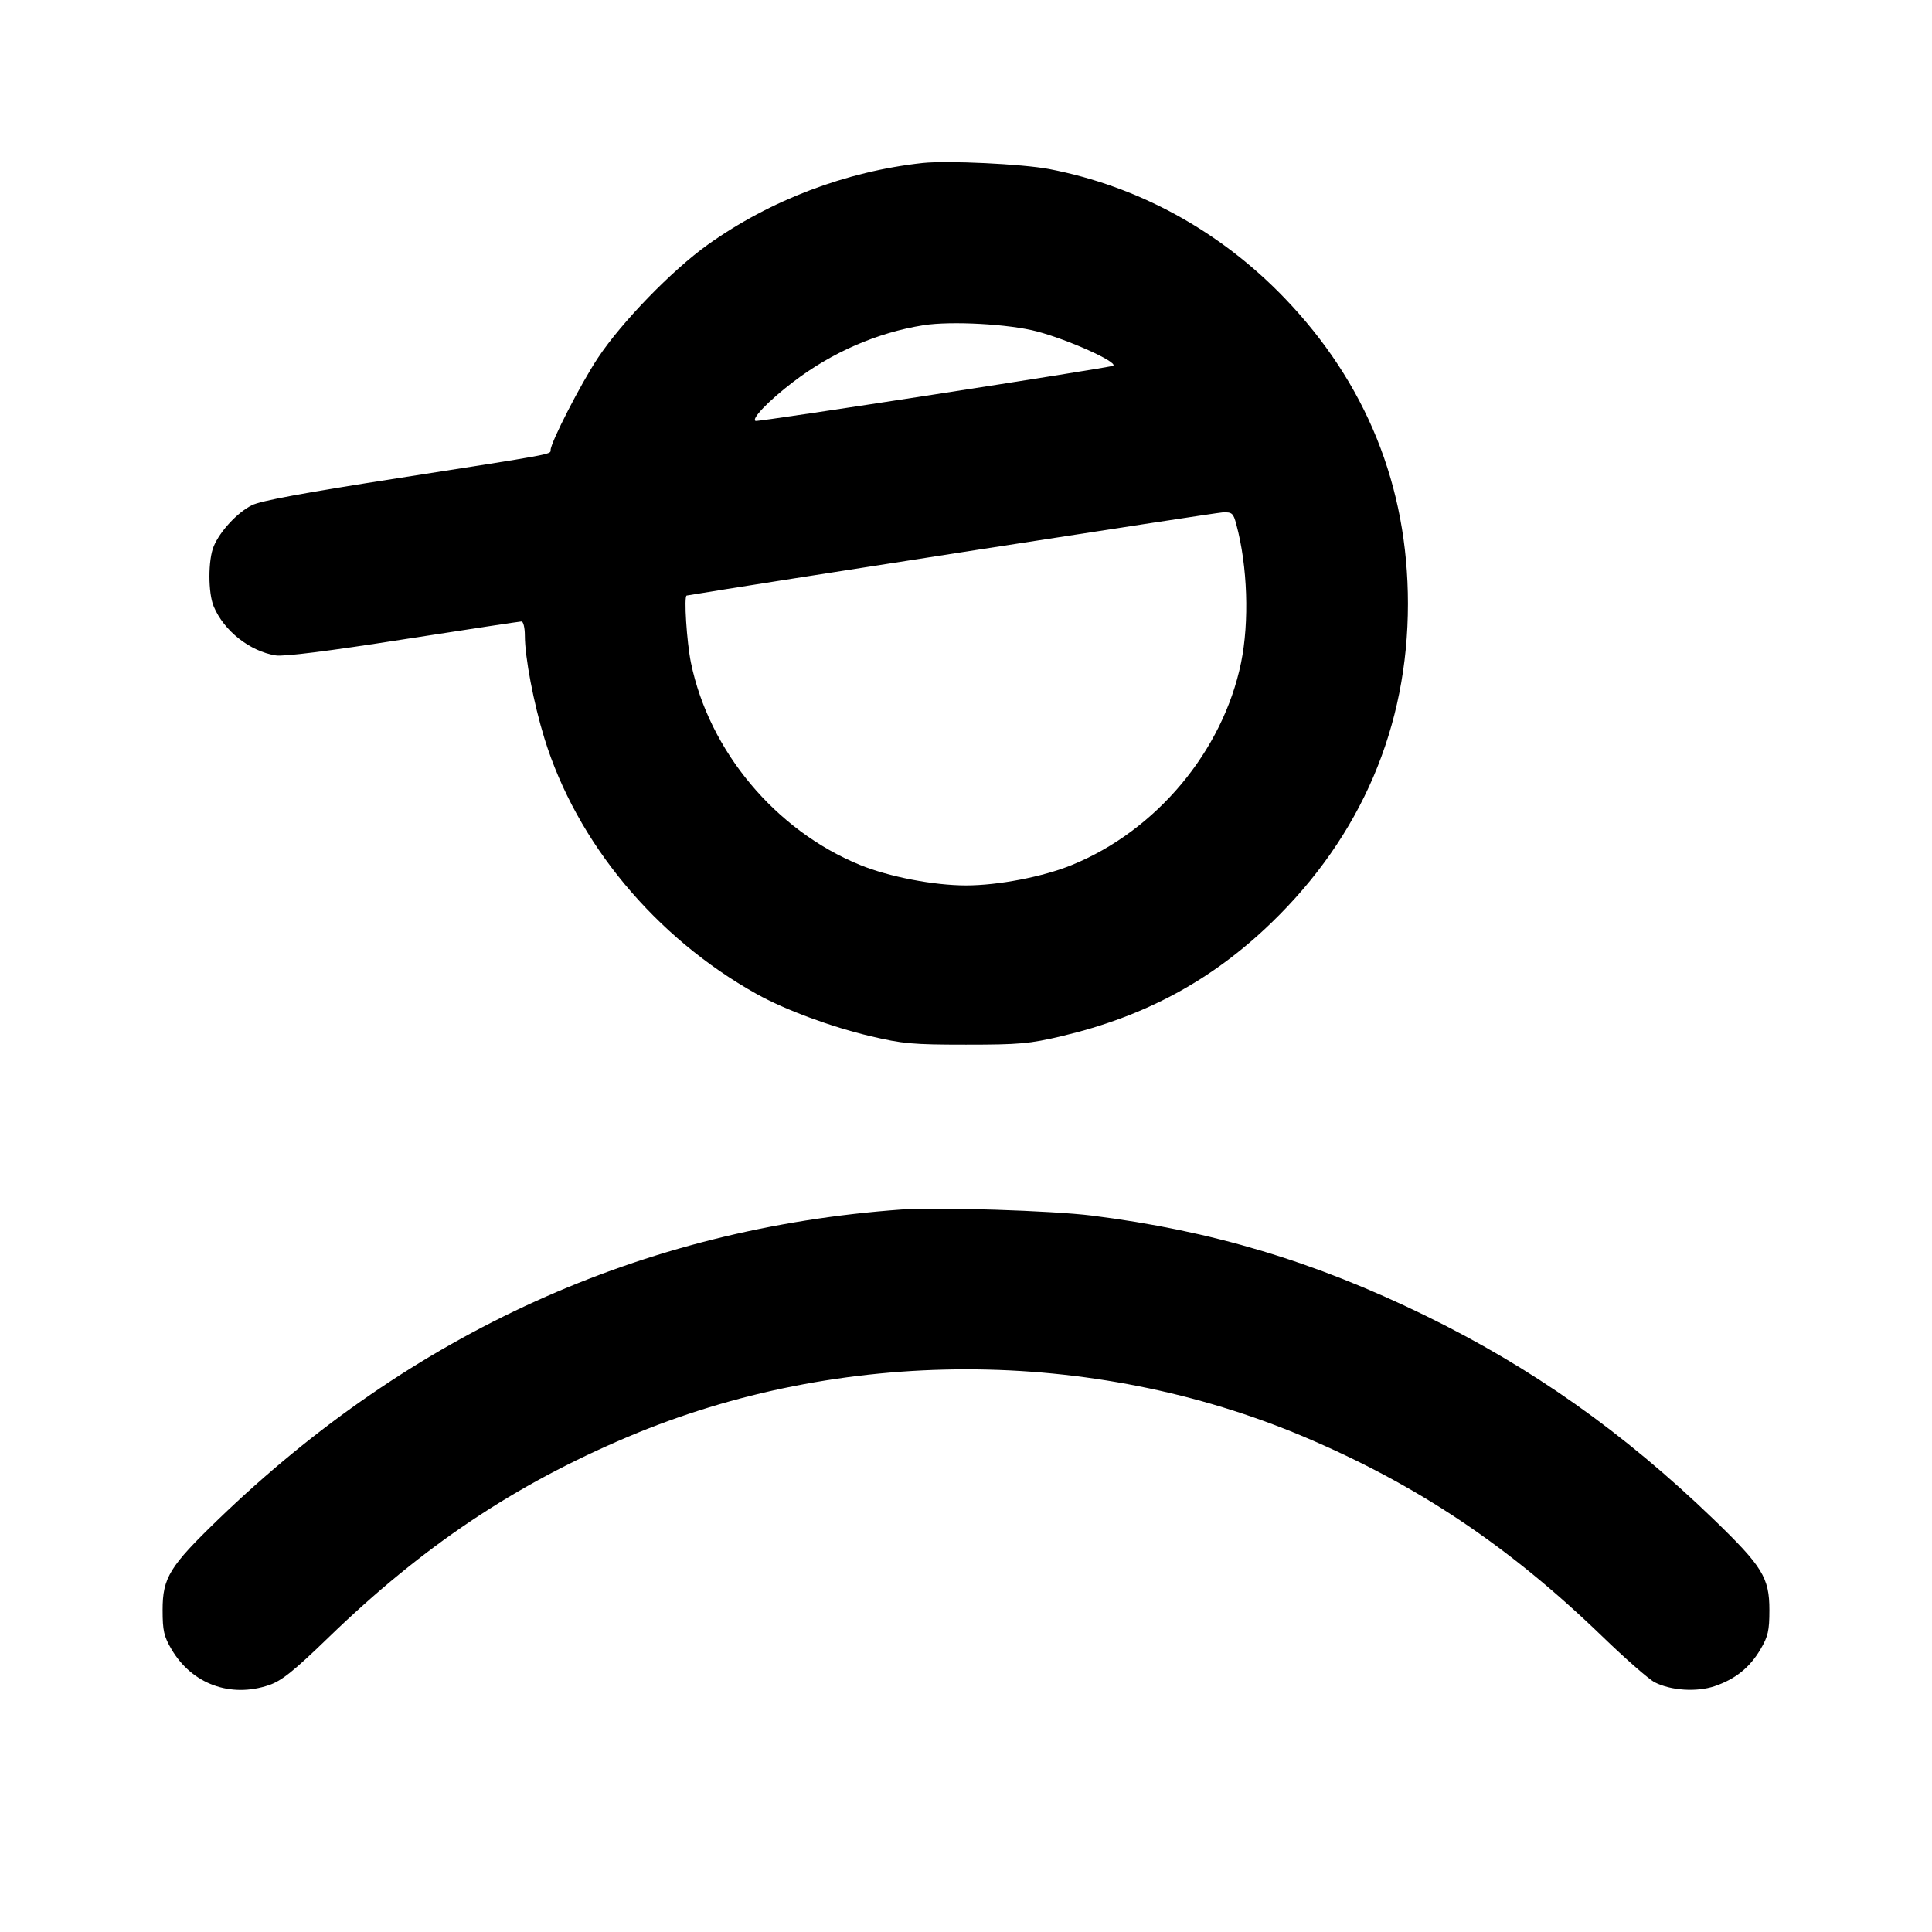 <?xml version="1.0" encoding="UTF-8" standalone="no"?>
<svg xmlns="http://www.w3.org/2000/svg" width="24" height="24"><path d="M11.460 2.025 C 10.509 2.129,9.569 2.486,8.793 3.039 C 8.350 3.355,7.722 4.002,7.429 4.444 C 7.215 4.766,6.840 5.497,6.840 5.591 C 6.840 5.646,6.889 5.637,4.950 5.939 C 3.778 6.121,3.235 6.221,3.127 6.277 C 2.946 6.369,2.733 6.599,2.655 6.786 C 2.584 6.955,2.584 7.365,2.655 7.534 C 2.782 7.837,3.104 8.091,3.426 8.142 C 3.526 8.158,4.084 8.088,5.008 7.943 C 5.794 7.821,6.456 7.720,6.478 7.720 C 6.501 7.720,6.520 7.799,6.520 7.895 C 6.520 8.164,6.629 8.738,6.763 9.172 C 7.162 10.467,8.141 11.646,9.400 12.348 C 9.749 12.543,10.324 12.756,10.811 12.871 C 11.212 12.966,11.339 12.977,12.000 12.977 C 12.661 12.977,12.788 12.966,13.189 12.871 C 14.225 12.626,15.054 12.178,15.795 11.462 C 16.910 10.384,17.490 9.028,17.490 7.500 C 17.490 6.039,16.971 4.756,15.954 3.699 C 15.152 2.867,14.140 2.313,13.033 2.100 C 12.702 2.037,11.765 1.992,11.460 2.025 M12.881 4.117 C 13.268 4.219,13.880 4.494,13.830 4.543 C 13.808 4.565,9.426 5.242,9.387 5.229 C 9.326 5.209,9.546 4.979,9.850 4.747 C 10.333 4.377,10.897 4.132,11.472 4.040 C 11.813 3.986,12.534 4.025,12.881 4.117 M15.358 6.514 C 15.498 7.031,15.521 7.723,15.417 8.232 C 15.191 9.330,14.366 10.317,13.316 10.745 C 12.957 10.892,12.400 10.999,12.000 10.999 C 11.600 10.999,11.043 10.892,10.684 10.745 C 9.634 10.317,8.809 9.330,8.583 8.232 C 8.531 7.976,8.494 7.404,8.530 7.398 C 9.286 7.270,15.101 6.368,15.188 6.365 C 15.305 6.360,15.321 6.374,15.358 6.514 M11.200 15.025 C 7.980 15.256,5.119 16.553,2.715 18.871 C 2.106 19.459,2.020 19.598,2.020 20.000 C 2.020 20.256,2.036 20.328,2.131 20.489 C 2.385 20.920,2.864 21.096,3.342 20.933 C 3.498 20.880,3.646 20.762,4.079 20.343 C 5.253 19.207,6.388 18.446,7.800 17.849 C 10.441 16.731,13.559 16.731,16.200 17.849 C 17.603 18.443,18.737 19.201,19.900 20.324 C 20.187 20.602,20.482 20.860,20.555 20.898 C 20.756 21.001,21.077 21.022,21.301 20.946 C 21.558 20.858,21.736 20.715,21.869 20.489 C 21.964 20.328,21.980 20.256,21.980 20.000 C 21.980 19.598,21.894 19.459,21.285 18.871 C 20.163 17.790,19.025 16.986,17.700 16.340 C 16.325 15.669,15.050 15.287,13.560 15.100 C 13.072 15.039,11.639 14.993,11.200 15.025" stroke="none" fill-rule="evenodd"/></svg>